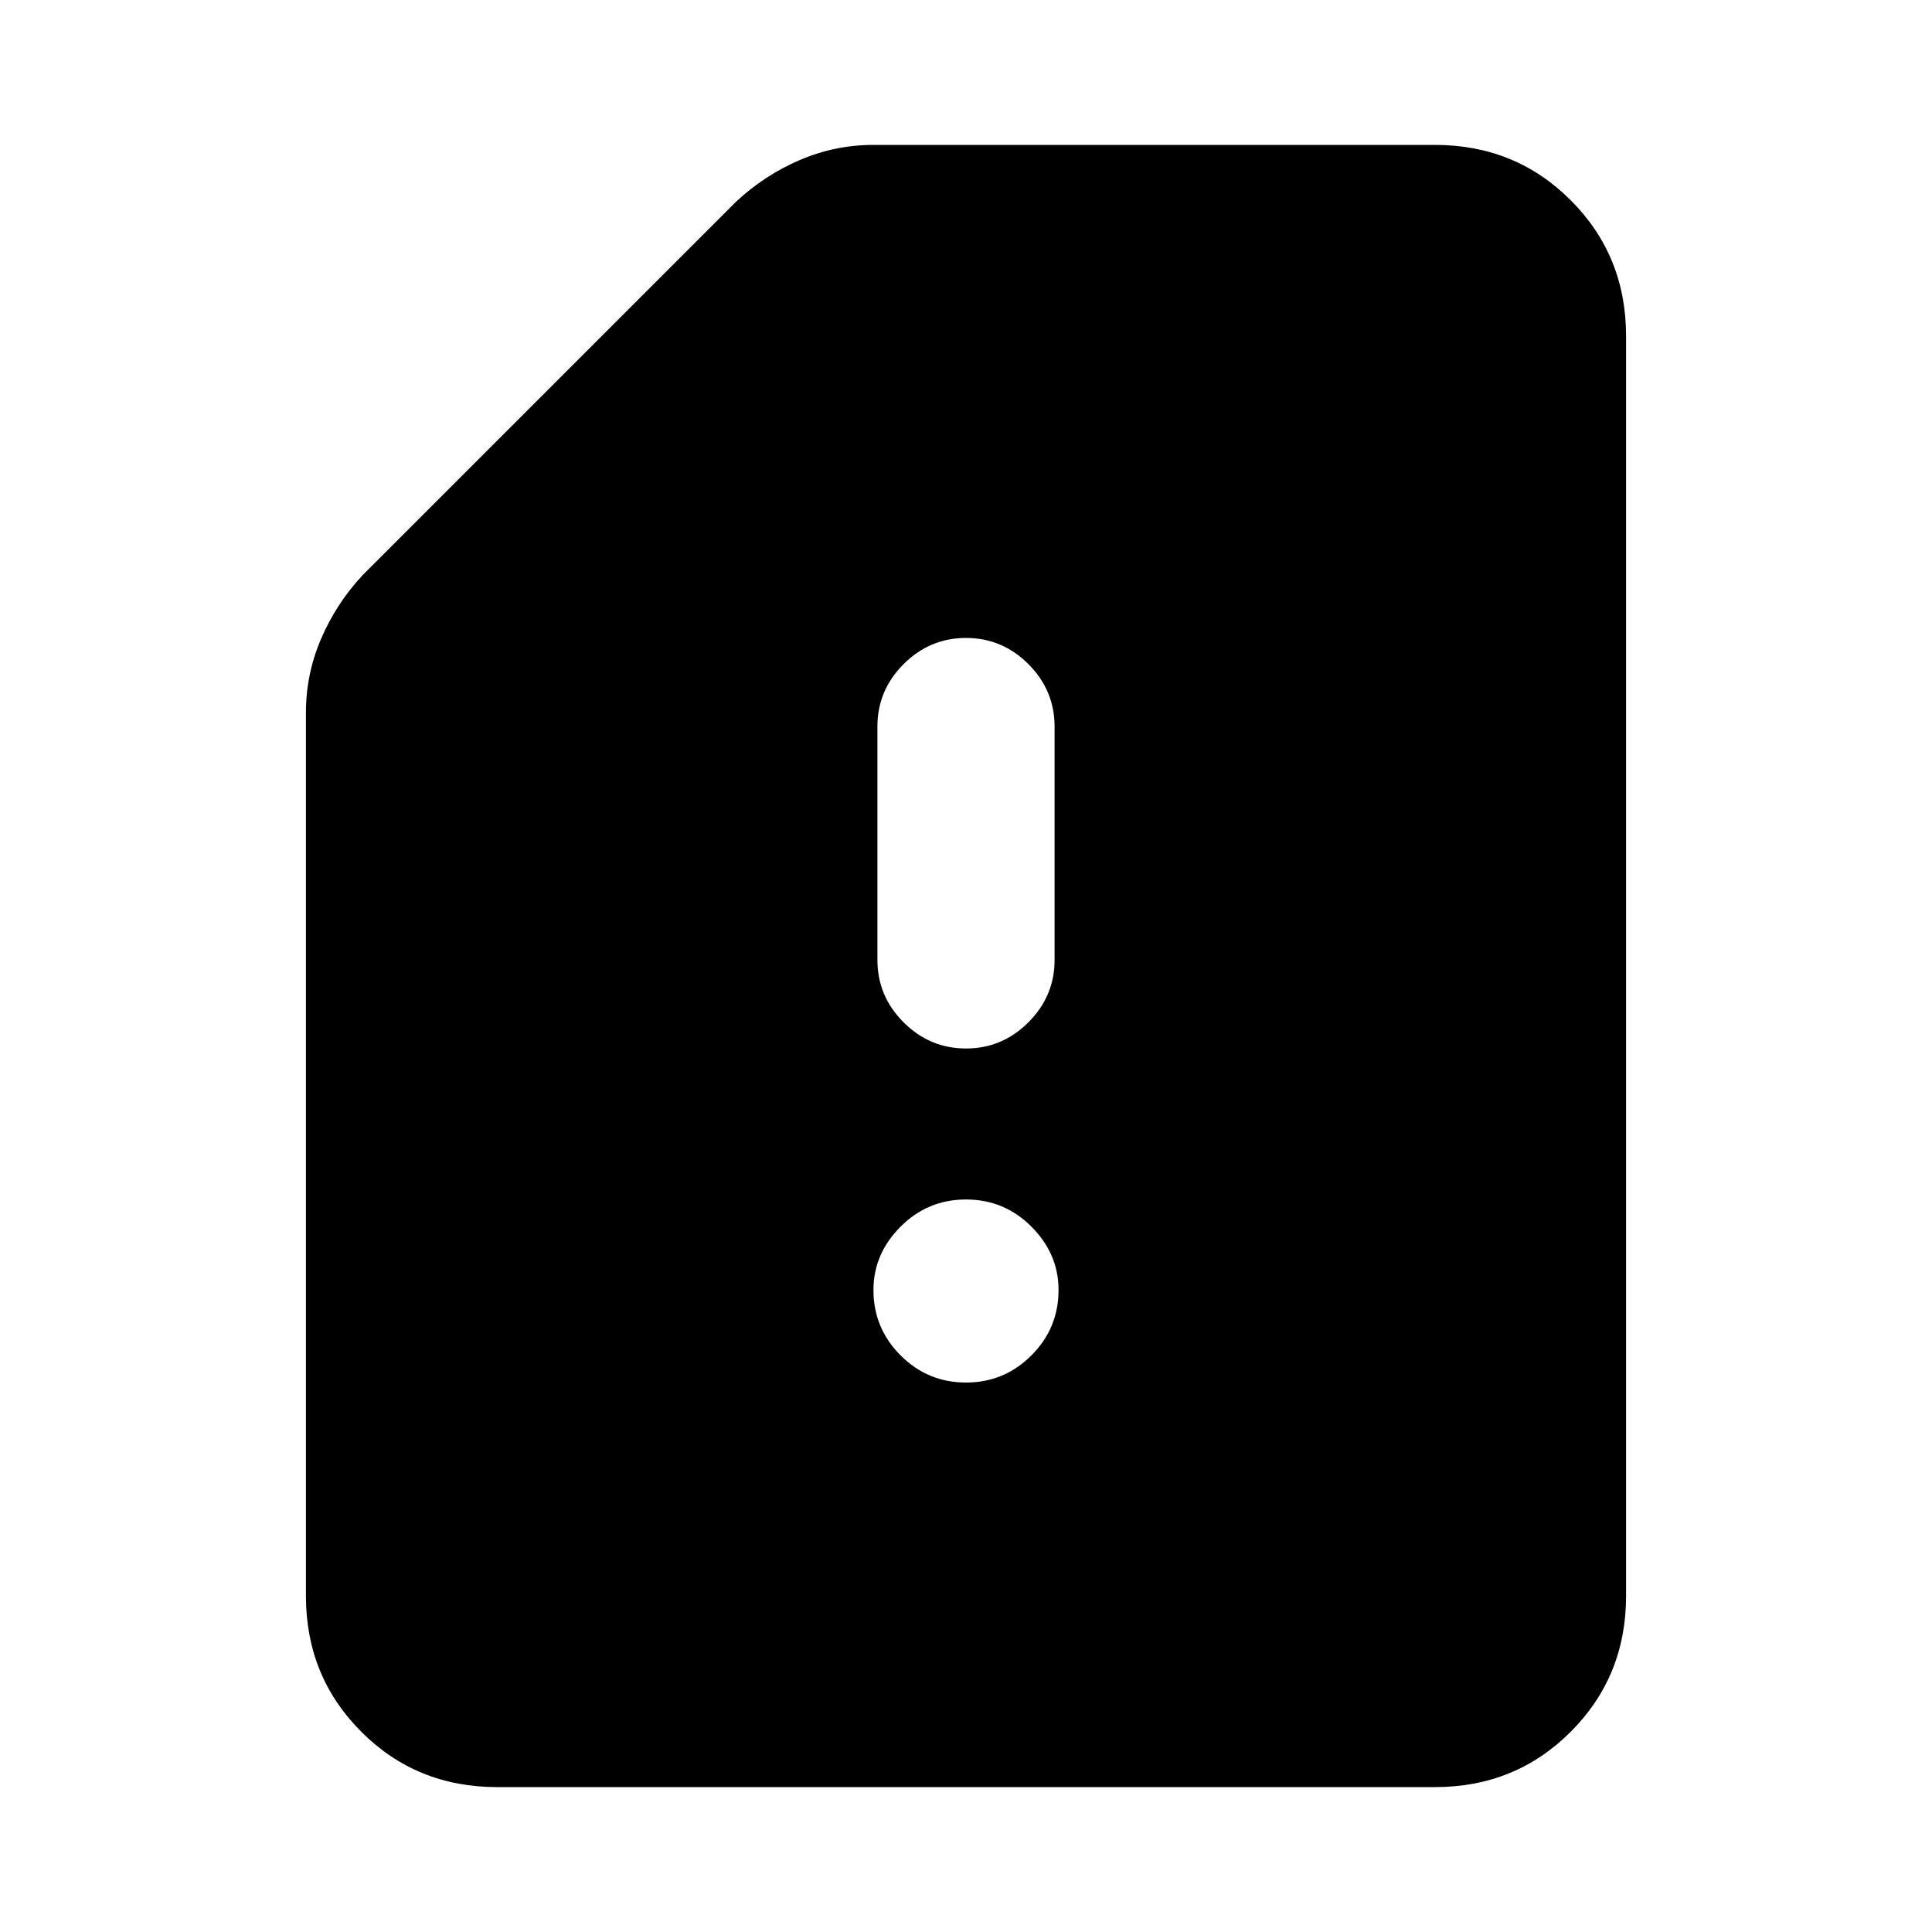 <svg xmlns="http://www.w3.org/2000/svg" height="20" width="20"><path d="M10 10.854Q10.375 10.854 10.646 10.583Q10.917 10.312 10.917 9.938V7.521Q10.917 7.146 10.646 6.875Q10.375 6.604 10 6.604Q9.625 6.604 9.354 6.875Q9.083 7.146 9.083 7.521V9.938Q9.083 10.312 9.354 10.583Q9.625 10.854 10 10.854ZM10 14.312Q10.396 14.312 10.677 14.031Q10.958 13.75 10.958 13.354Q10.958 12.979 10.677 12.698Q10.396 12.417 10 12.417Q9.604 12.417 9.323 12.698Q9.042 12.979 9.042 13.354Q9.042 13.75 9.323 14.031Q9.604 14.312 10 14.312ZM5.146 18.5Q4.312 18.5 3.74 17.927Q3.167 17.354 3.167 16.521V7.375Q3.167 6.979 3.323 6.615Q3.479 6.25 3.75 5.958L7.625 2.083Q7.917 1.812 8.281 1.656Q8.646 1.5 9.042 1.5H14.854Q15.688 1.5 16.26 2.073Q16.833 2.646 16.833 3.479V16.521Q16.833 17.354 16.26 17.927Q15.688 18.5 14.854 18.5Z"/></svg>